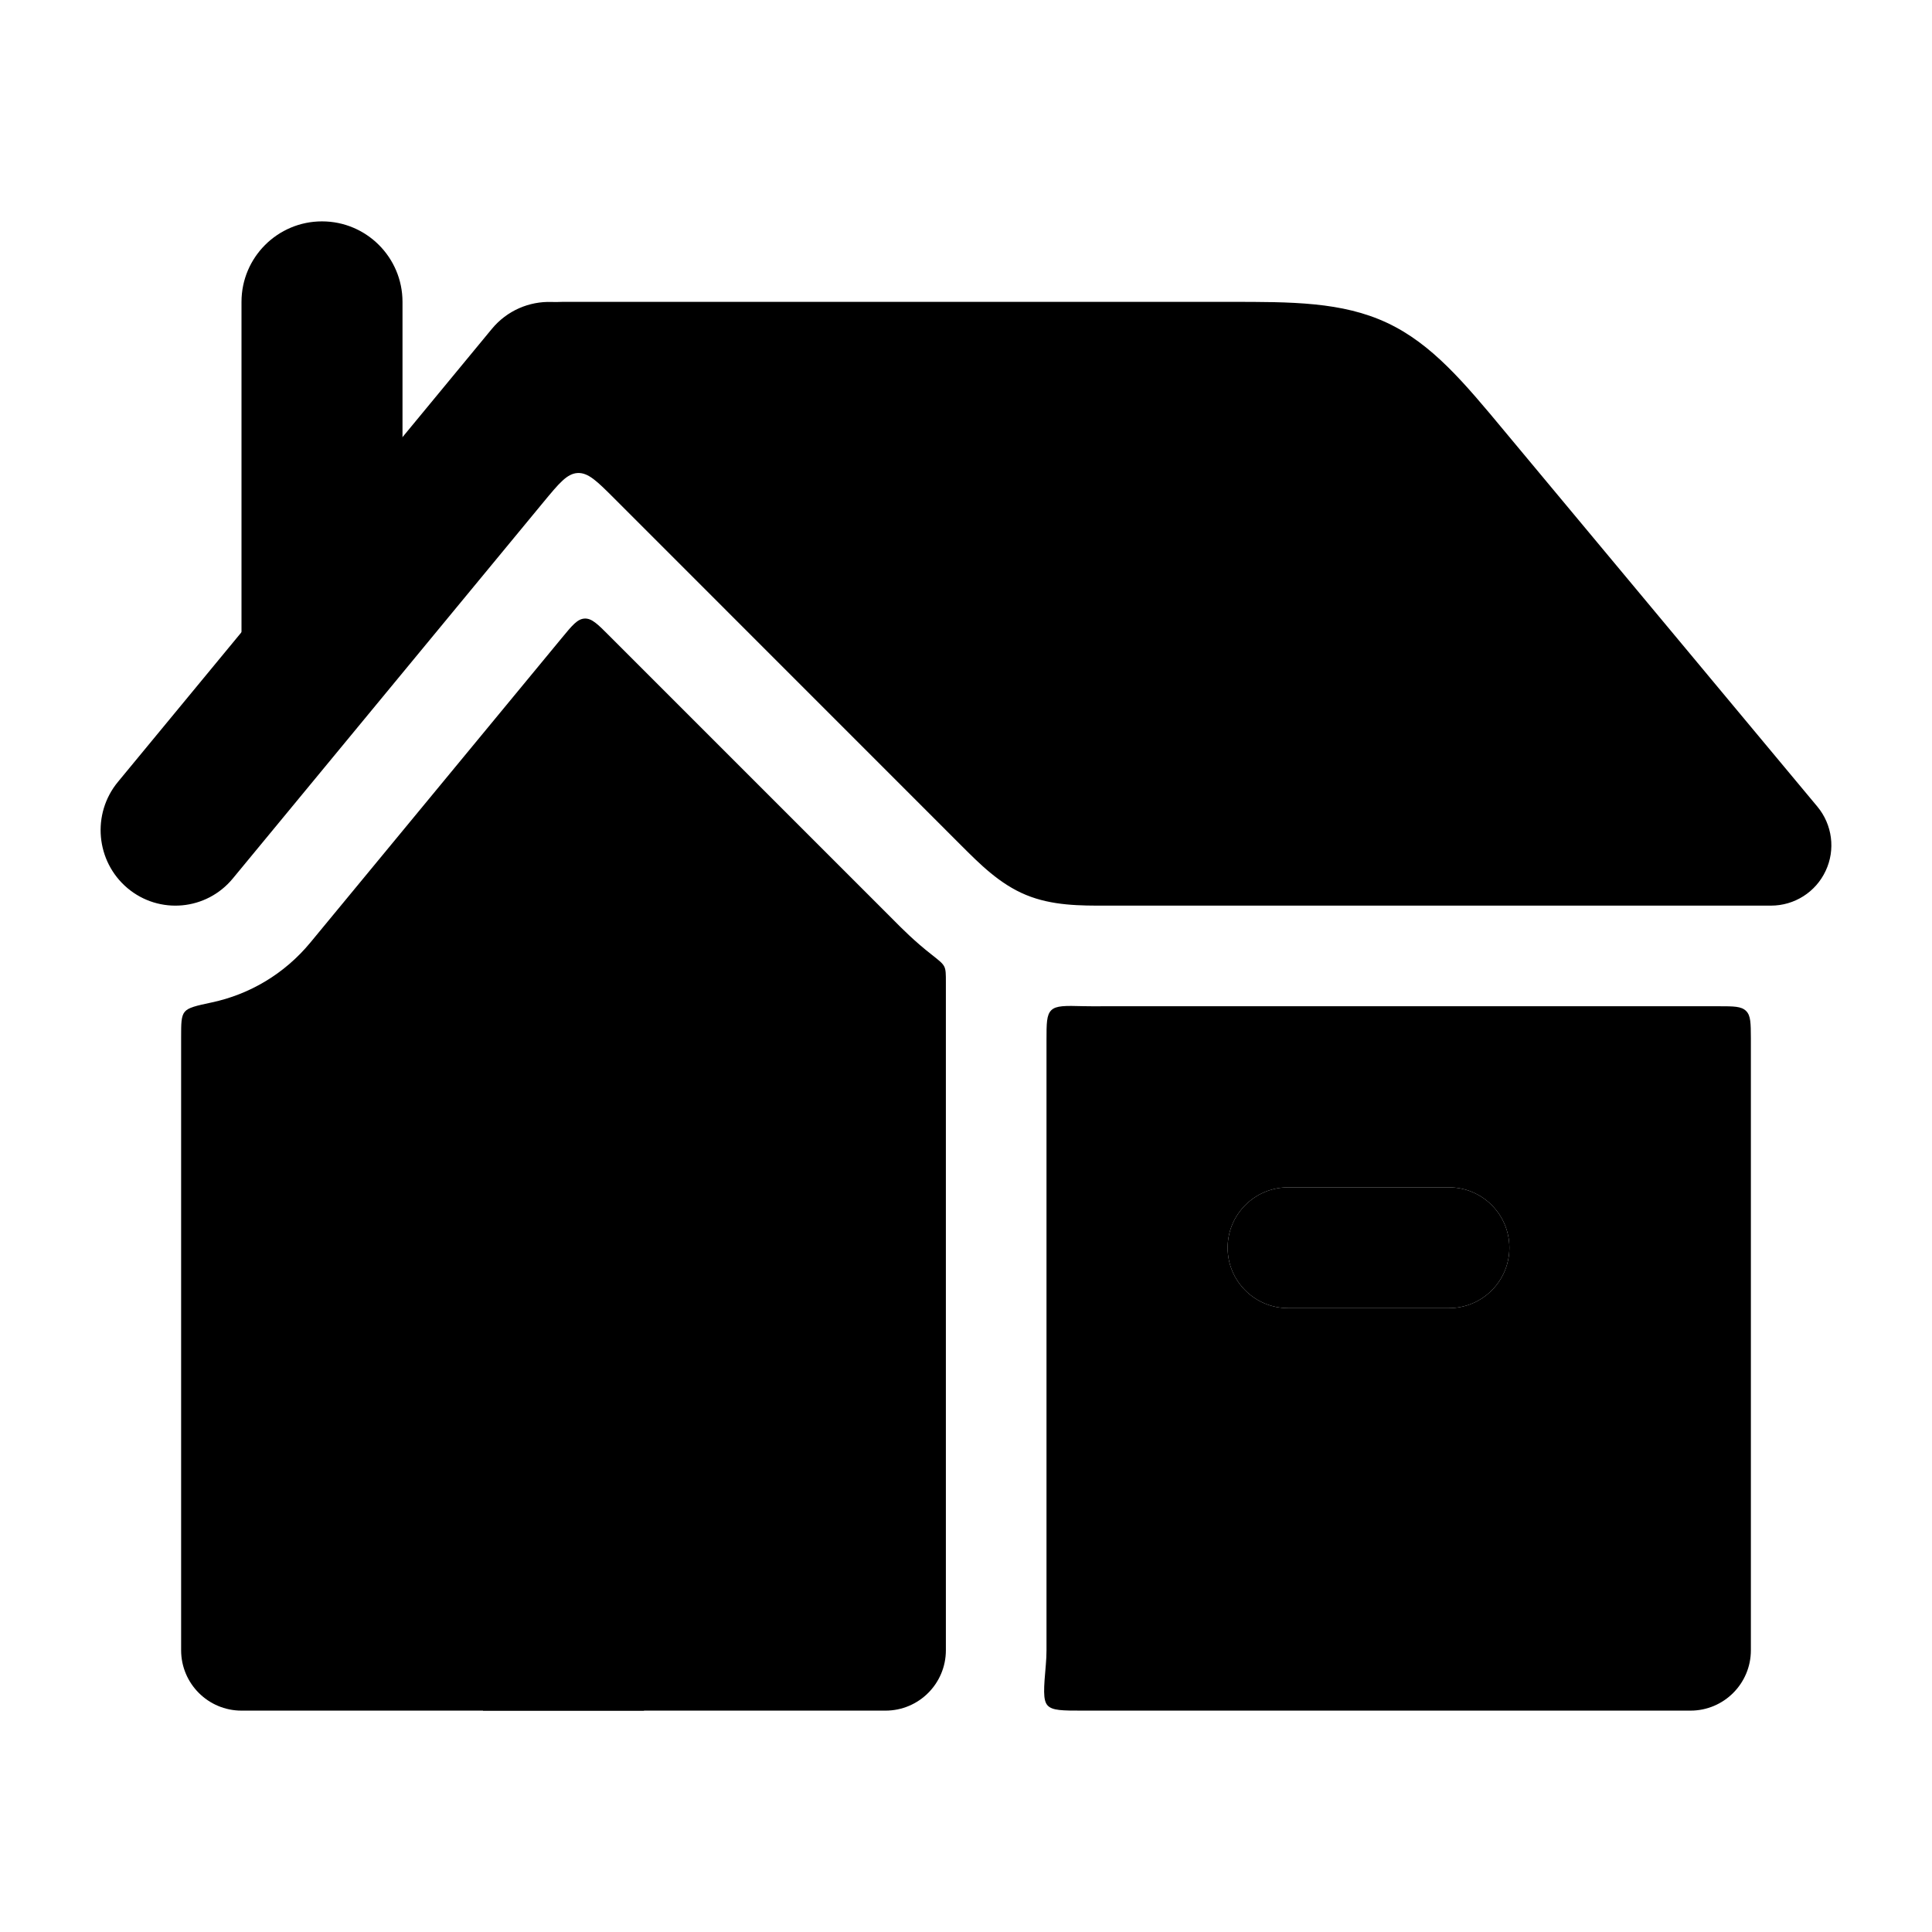 <svg width="24" height="24" viewBox="0 0 24 24" xmlns="http://www.w3.org/2000/svg">
<path class="pr-icon-bulk-secondary" fill-rule="evenodd" clip-rule="evenodd" d="M4 2.75C4.552 2.75 5 3.198 5 3.75V7.848C5 8.401 4.552 8.848 4 8.848C3.448 8.848 3 8.401 3 7.848L3 3.75C3 3.198 3.448 2.75 4 2.75Z" fill="currentColor"/>
<path class="pr-icon-bulk-secondary" d="M2.25 20.5C2.25 20.914 2.586 21.25 3 21.25H11C11.414 21.25 11.75 20.914 11.75 20.5L11.75 12.2C11.75 12.099 11.75 12.048 11.73 12.007C11.709 11.965 11.666 11.932 11.58 11.864C11.365 11.697 11.199 11.53 11.087 11.416L7.569 7.898C7.424 7.752 7.351 7.68 7.263 7.684C7.174 7.688 7.109 7.767 6.978 7.926L3.856 11.708C3.531 12.102 3.096 12.353 2.633 12.452C2.437 12.494 2.339 12.515 2.294 12.57C2.25 12.625 2.25 12.712 2.25 12.886V20.5Z" fill="currentColor"/>
<path d="M8 17.5C8 16.948 7.552 16.5 7 16.5C6.448 16.5 6 16.948 6 17.5V21.25H8V17.5Z" fill="currentColor"/>
<path d="M7.012 13.5C7.562 13.5 8.008 13.052 8.008 12.5C8.008 11.948 7.562 11.5 7.012 11.5H7.003C6.454 11.5 6.008 11.948 6.008 12.5C6.008 13.052 6.454 13.5 7.003 13.5H7.012Z" fill="currentColor"/>
<path class="pr-icon-bulk-secondary" fill-rule="evenodd" clip-rule="evenodd" d="M13.06 12.549C13.12 12.491 13.232 12.493 13.456 12.499C13.551 12.501 13.635 12.501 13.704 12.5L21.351 12.5C21.538 12.5 21.632 12.5 21.691 12.559C21.749 12.617 21.749 12.71 21.75 12.897C21.75 12.999 21.75 13.104 21.75 13.212L21.75 20.5C21.75 20.914 21.414 21.25 21 21.25H13.448C13.198 21.25 13.072 21.25 13.013 21.185C12.954 21.12 12.966 20.972 12.992 20.675C12.997 20.617 13 20.559 13 20.5V12.922C13 12.713 13 12.608 13.06 12.549ZM18 16.25C18.414 16.25 18.75 15.914 18.75 15.5C18.75 15.086 18.414 14.75 18 14.75L16 14.75C15.586 14.75 15.25 15.086 15.25 15.5C15.25 15.914 15.586 16.25 16 16.25L18 16.25Z" fill="currentColor"/>
<path fill-rule="evenodd" clip-rule="evenodd" d="M18 16.25C18.414 16.25 18.75 15.914 18.75 15.5C18.75 15.086 18.414 14.75 18 14.75L16 14.75C15.586 14.75 15.25 15.086 15.25 15.5C15.25 15.914 15.586 16.25 16 16.25L18 16.25Z" fill="currentColor"/>
<path d="M17.23 4.01C16.672 3.749 16.049 3.749 15.263 3.75L7 3.75C6.993 3.75 6.986 3.75 6.98 3.75C6.934 3.752 6.911 3.752 6.907 3.752C6.902 3.752 6.885 3.752 6.851 3.751C6.575 3.742 6.298 3.857 6.108 4.088L1.465 9.713C1.137 10.11 1.19 10.701 1.584 11.033C1.978 11.364 2.564 11.311 2.892 10.913L6.749 6.24C6.946 6.002 7.044 5.883 7.176 5.876C7.309 5.87 7.418 5.979 7.636 6.197L11.94 10.502C12.17 10.732 12.418 10.982 12.745 11.117C13.071 11.252 13.423 11.251 13.748 11.25L22 11.25C22.291 11.25 22.556 11.082 22.679 10.818C22.803 10.555 22.762 10.244 22.576 10.02L18.688 5.354C18.186 4.75 17.787 4.271 17.23 4.01Z" fill="currentColor"/>
</svg>
